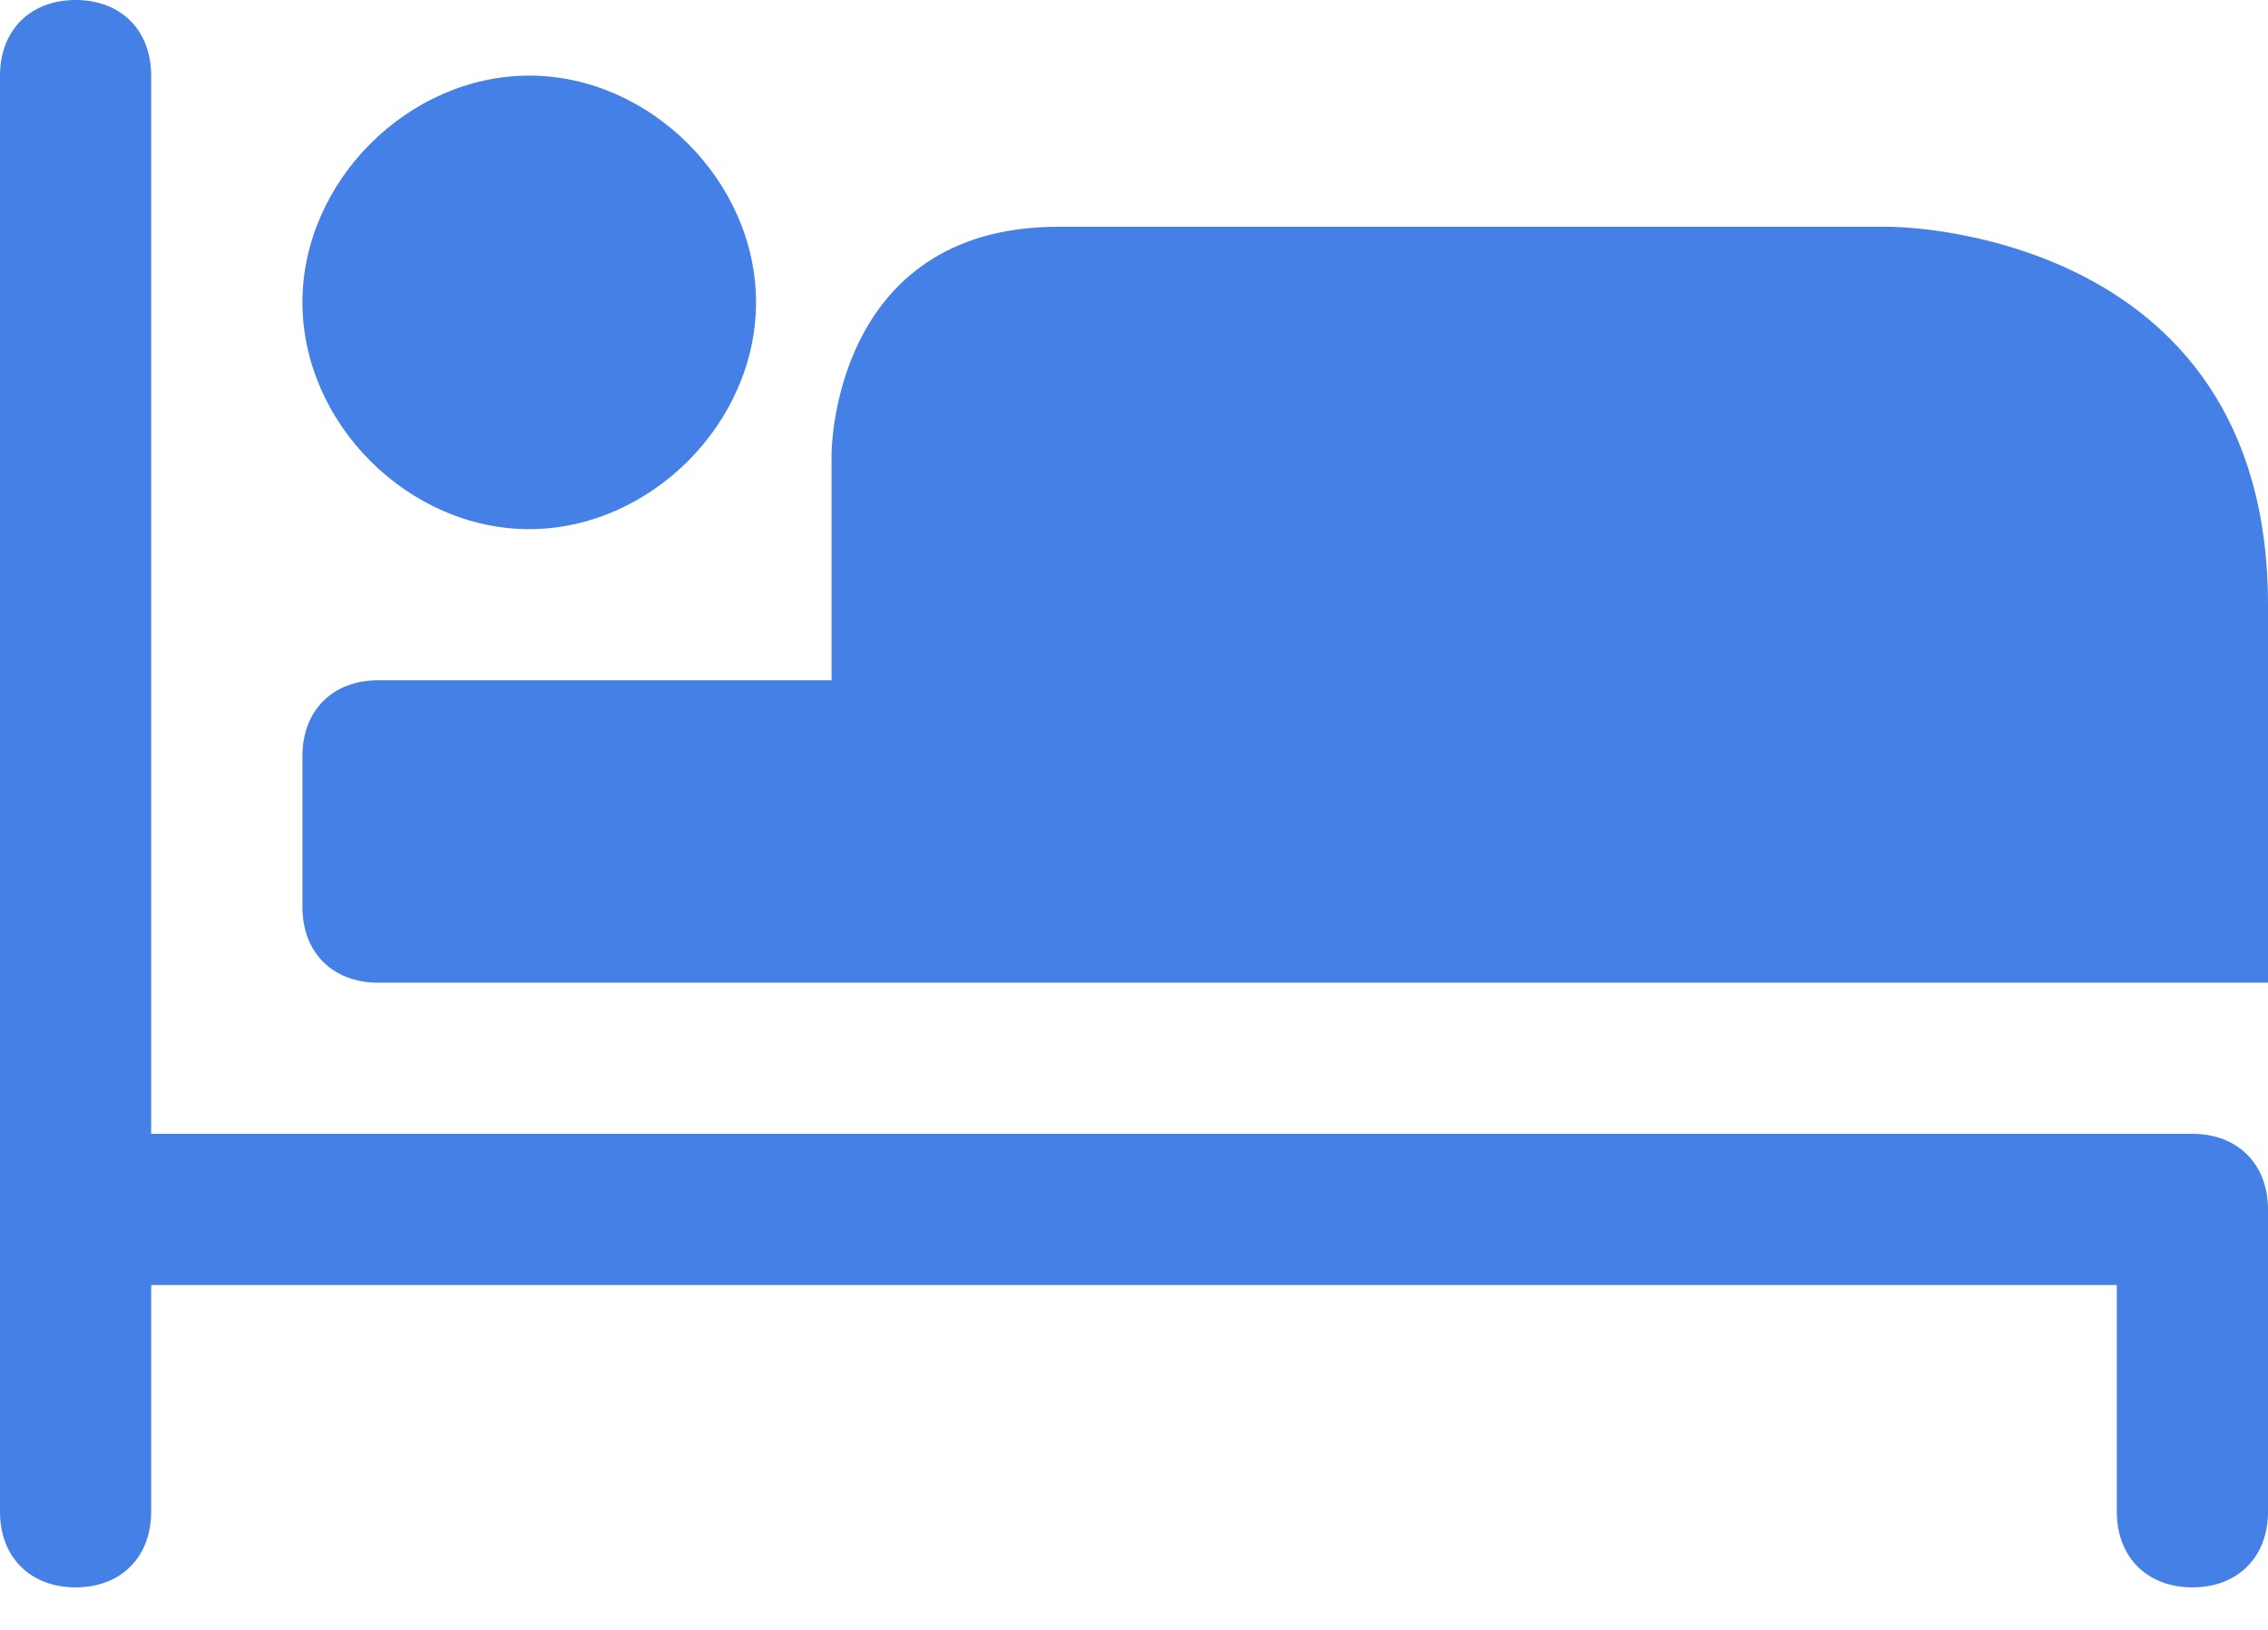 <svg xmlns="http://www.w3.org/2000/svg" width="32" height="23" viewBox="0 0 32 23">
  <path fill="#4580E6" d="M1.067,-1.81188398e-13 C0.427,-1.81188398e-13 0,0.427 0,1.067 L0,17.067 L0,21.333 C0,21.973 0.427,22.4 1.067,22.4 C1.707,22.4 2.133,21.973 2.133,21.333 L2.133,18.133 L29.867,18.133 L29.867,21.333 C29.867,21.973 30.293,22.4 30.933,22.4 C31.573,22.4 32,21.973 32,21.333 L32,17.067 C32,16.427 31.573,16 30.933,16 L2.133,16 L2.133,1.067 C2.133,0.427 1.707,-1.81188398e-13 1.067,-1.81188398e-13 Z M7.467,1.067 C5.76,1.067 4.267,2.56 4.267,4.267 L4.267,4.267 C4.267,5.973 5.76,7.467 7.467,7.467 L7.467,7.467 C9.173,7.467 10.667,5.973 10.667,4.267 L10.667,4.267 C10.667,2.56 9.173,1.067 7.467,1.067 L7.467,1.067 Z M14.933,3.2 C11.733,3.2 11.733,6.4 11.733,6.4 L11.733,9.6 L5.333,9.6 C4.693,9.6 4.267,10.027 4.267,10.667 L4.267,12.8 C4.267,13.44 4.693,13.867 5.333,13.867 L12.8,13.867 L32,13.867 L32,8.533 C32,3.2 26.667,3.2 26.667,3.2 L14.933,3.2 Z"/>
</svg>
